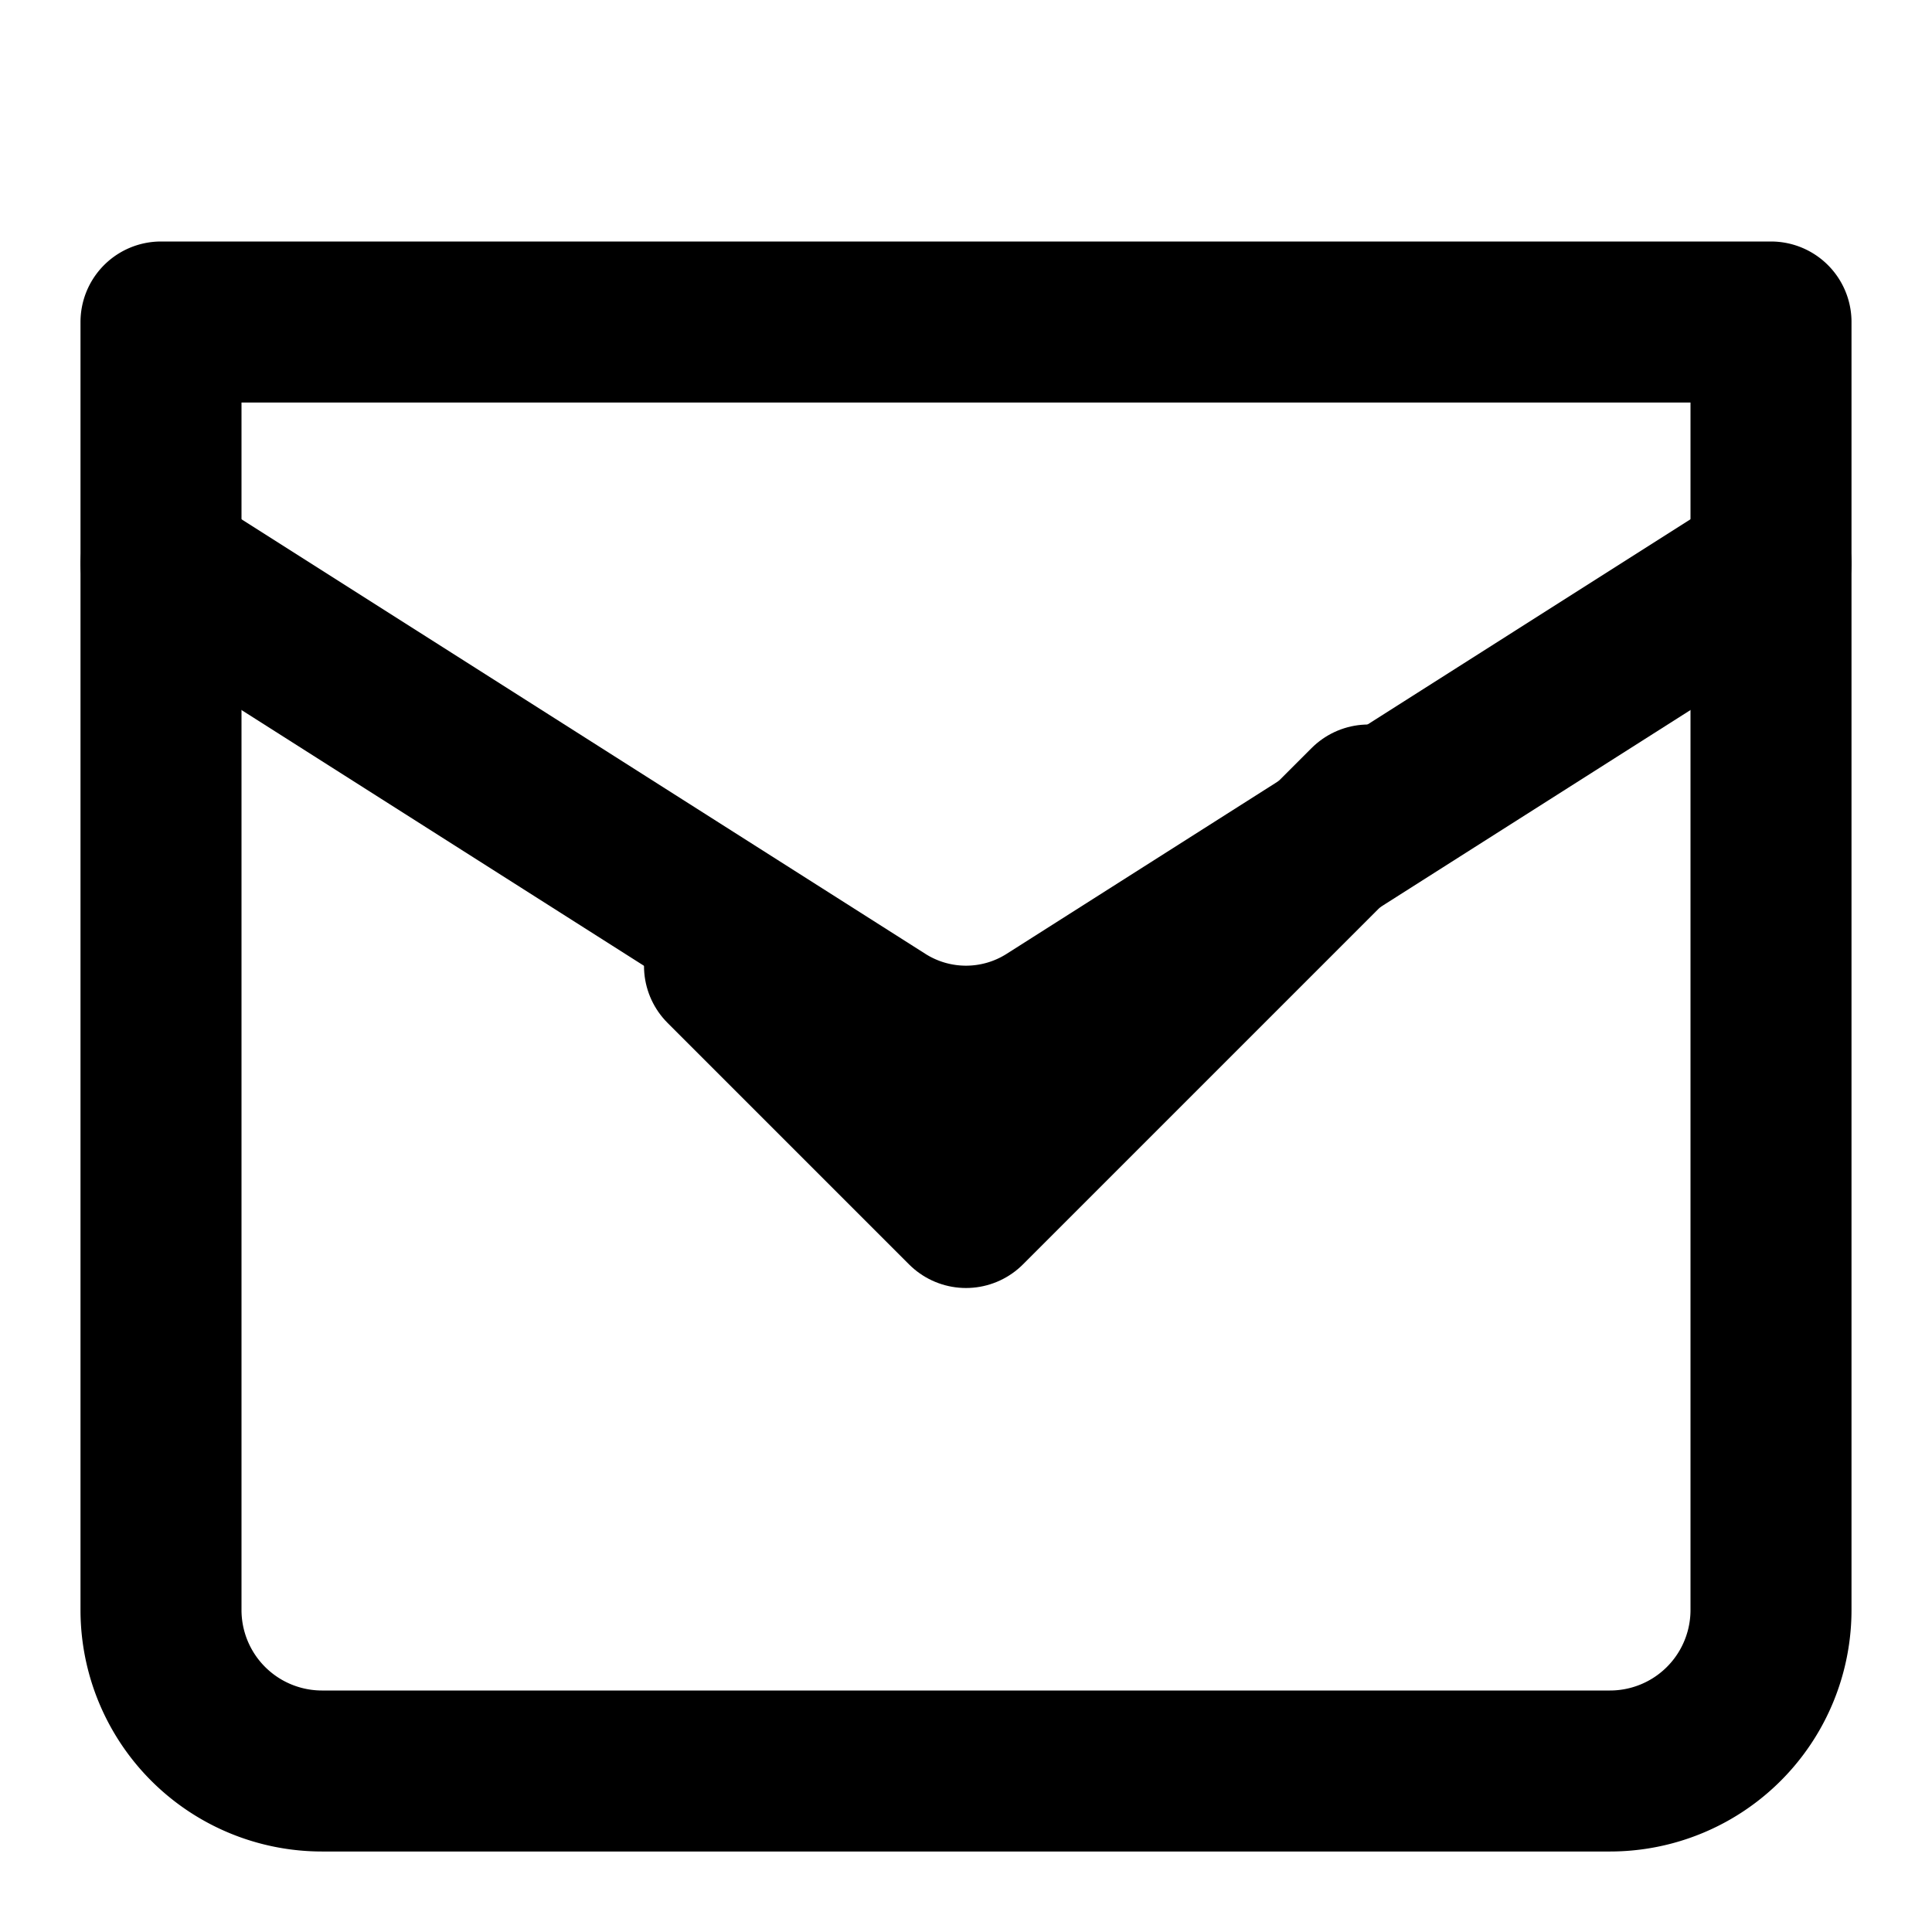 <svg xmlns="http://www.w3.org/2000/svg" width="24" height="24" viewBox="0 0 24 24" fill="none" stroke="currentColor" stroke-width="2" stroke-linecap="round" stroke-linejoin="round">
  <path d="M22 4H2v16a2 2 0 0 0 2 2h16a2 2 0 0 0 2-2V4Z"/>
  <path d="M17 10l-5 5-3-3"/>
  <path d="m22 7-8.97 5.7a1.94 1.94 0 0 1-2.06 0L2 7"/>
</svg>